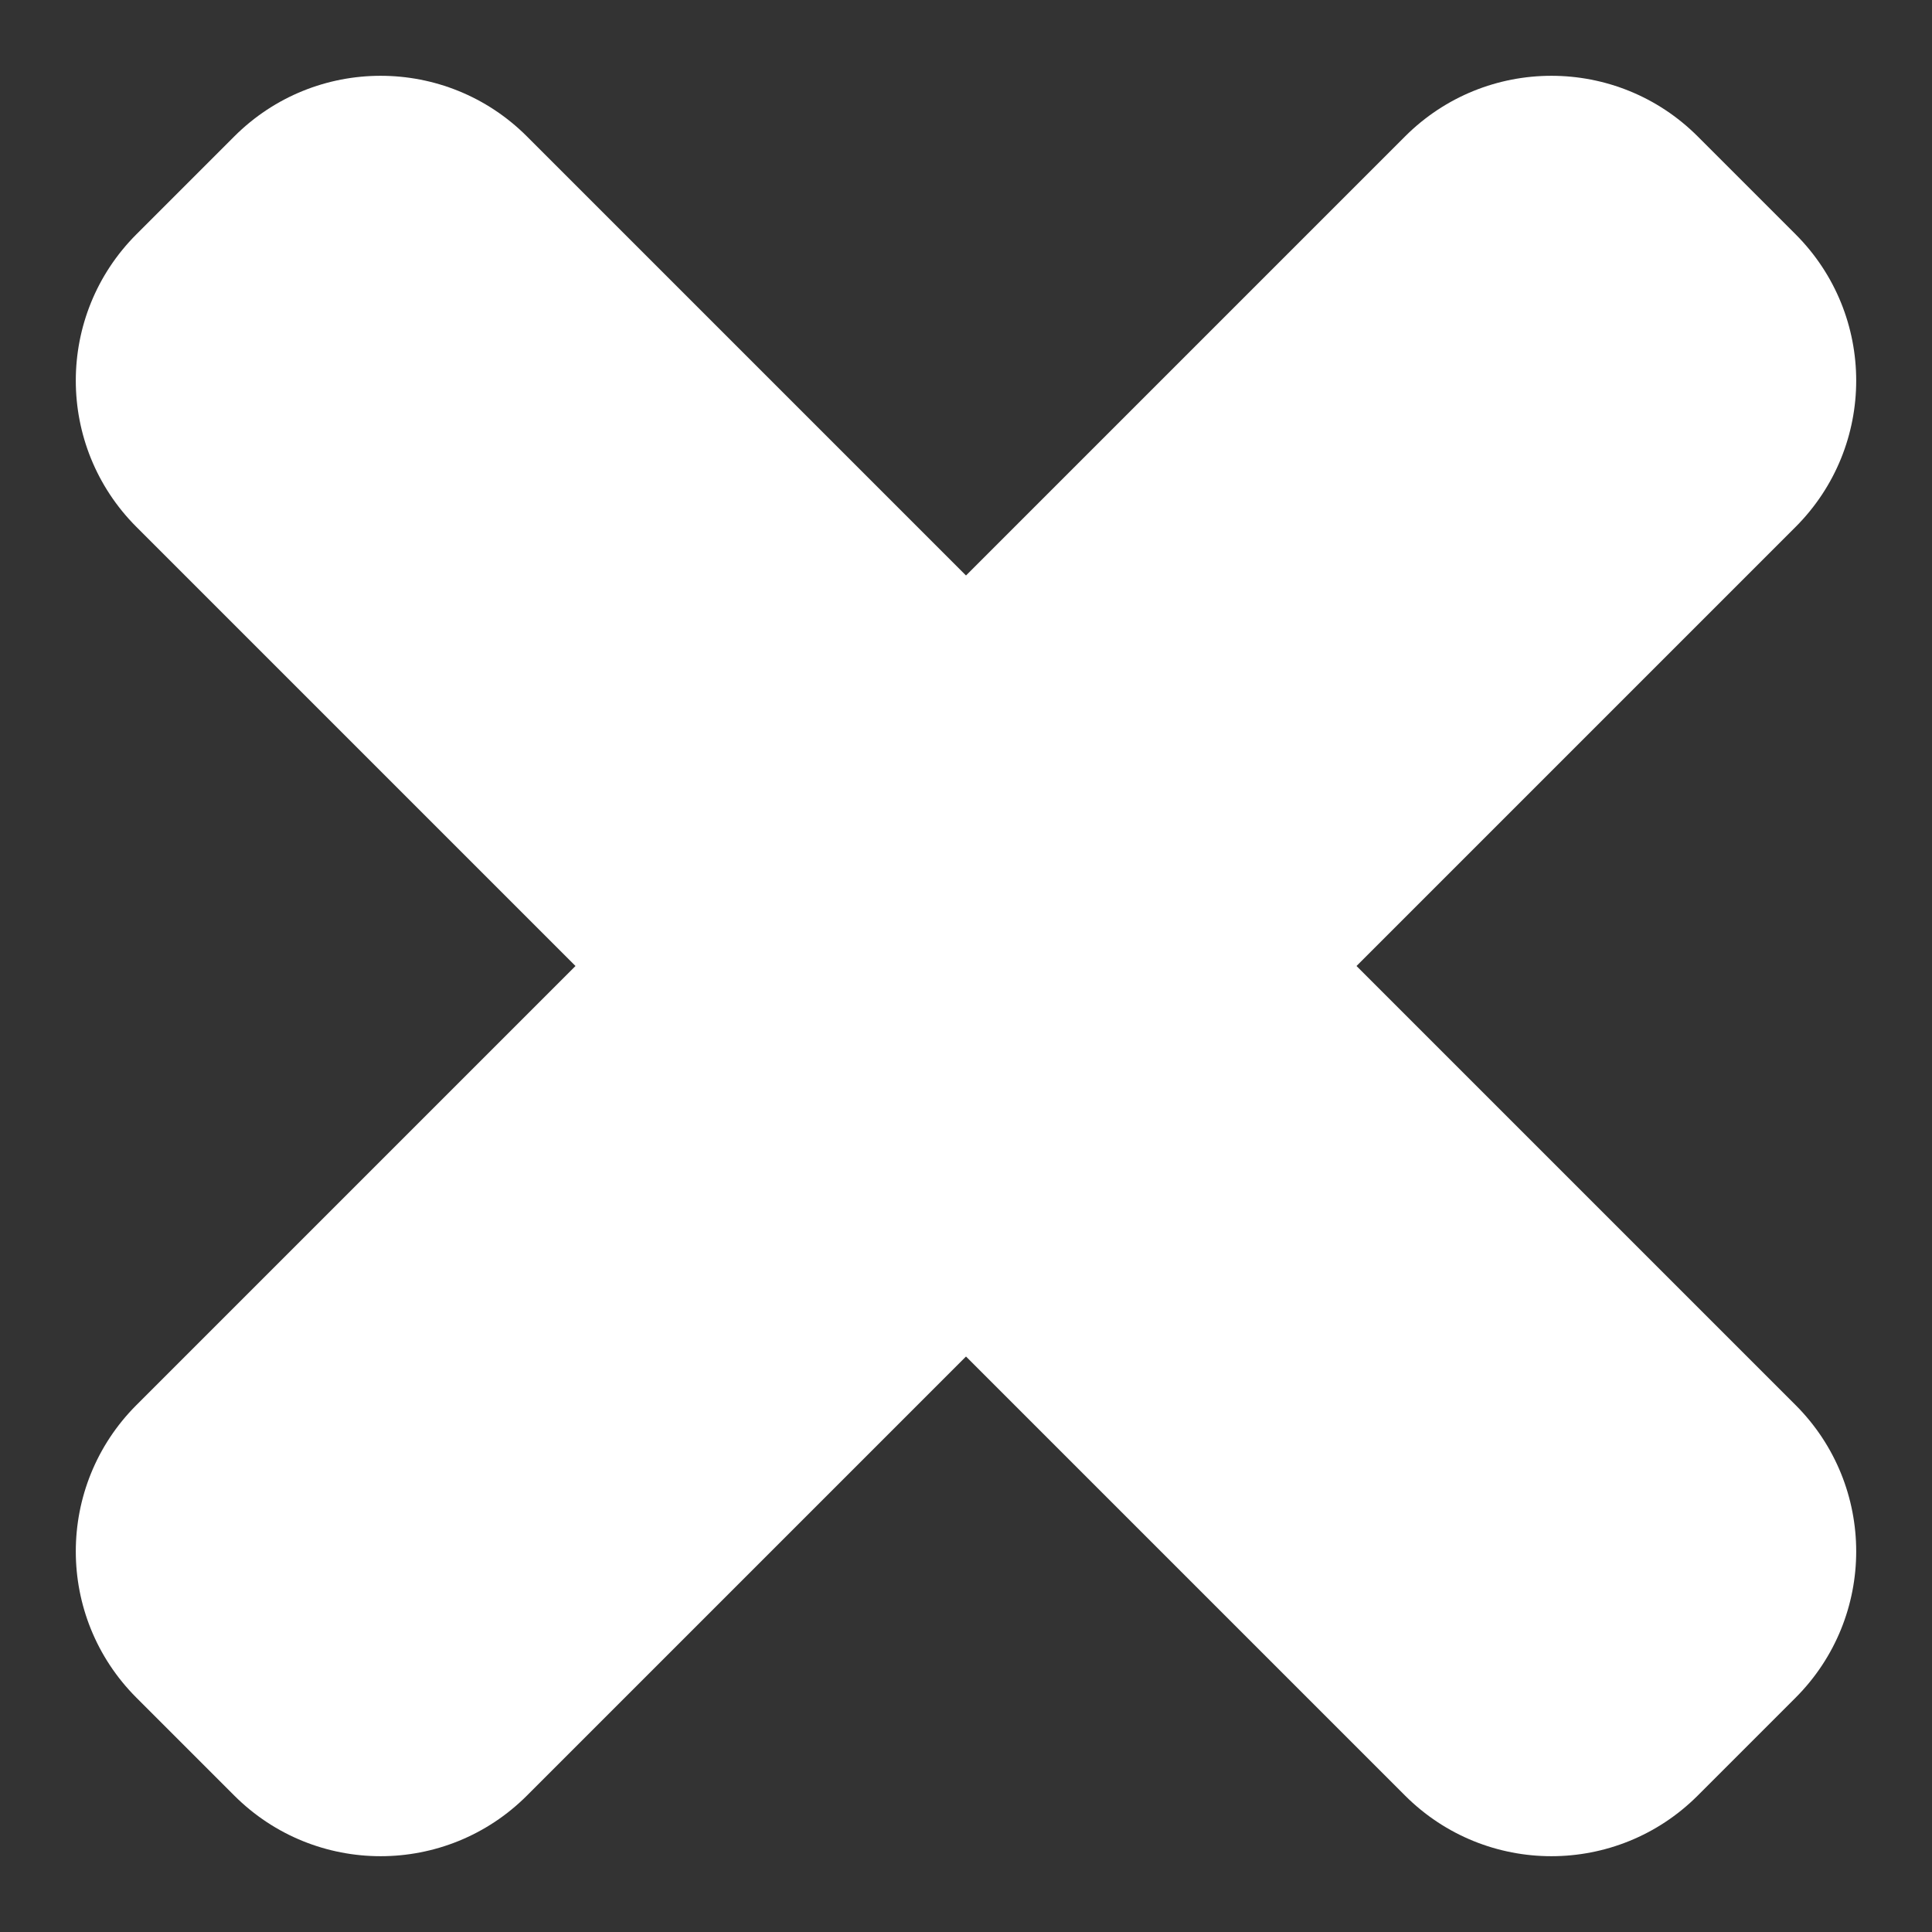 <?xml version="1.0" encoding="UTF-8"?>
<svg width="14px" height="14px" viewBox="0 0 14 14" version="1.1" xmlns="http://www.w3.org/2000/svg" xmlns:xlink="http://www.w3.org/1999/xlink">
    <rect x="0" y="0" width="14" height="14" fill="#333333" stroke="none"/>
    <!-- Generator: Sketch 52.5 (67469) - http://www.bohemiancoding.com/sketch -->
    <title>Icon / Close / Black</title>
    <desc>Created with Sketch.</desc>
    <defs>
        <path d="M10.001,5.999 L10.001,1.5 C10.001,0.671 9.33,0 8.501,0 L7.499,0 C6.67,0 5.999,0.671 5.999,1.5 L5.999,5.999 L1.5,5.999 C0.671,5.999 0,6.67 0,7.499 L0,8.501 C0,9.33 0.671,10.001 1.5,10.001 L5.999,10.001 L5.999,14.5 C5.999,15.329 6.67,16 7.499,16 L8.501,16 C9.33,16 10.001,15.329 10.001,14.5 L10.001,10.001 L14.5,10.001 C15.329,10.001 16,9.33 16,8.501 L16,7.499 C16,6.67 15.329,5.999 14.5,5.999 L10.001,5.999 Z" id="path-1"></path>
    </defs>
    <g id="CorpSite" stroke="none" stroke-width="1" fill="none" fill-rule="evenodd">
        <g id="Corp_Invest_Assets" transform="translate(-329, -823)">
            <g id="Icon-/-Close" transform="translate(328, 822)">
                <mask id="mask-2" fill="white">
                    <use xlink:href="#path-1"></use>
                </mask>
                <use id="Page-1" fill="#FFFFFF" fill-rule="evenodd" transform="translate(8, 8) rotate(-45) translate(-8, -8) " xlink:href="#path-1"></use>
            </g>
        </g>
    </g>
</svg>